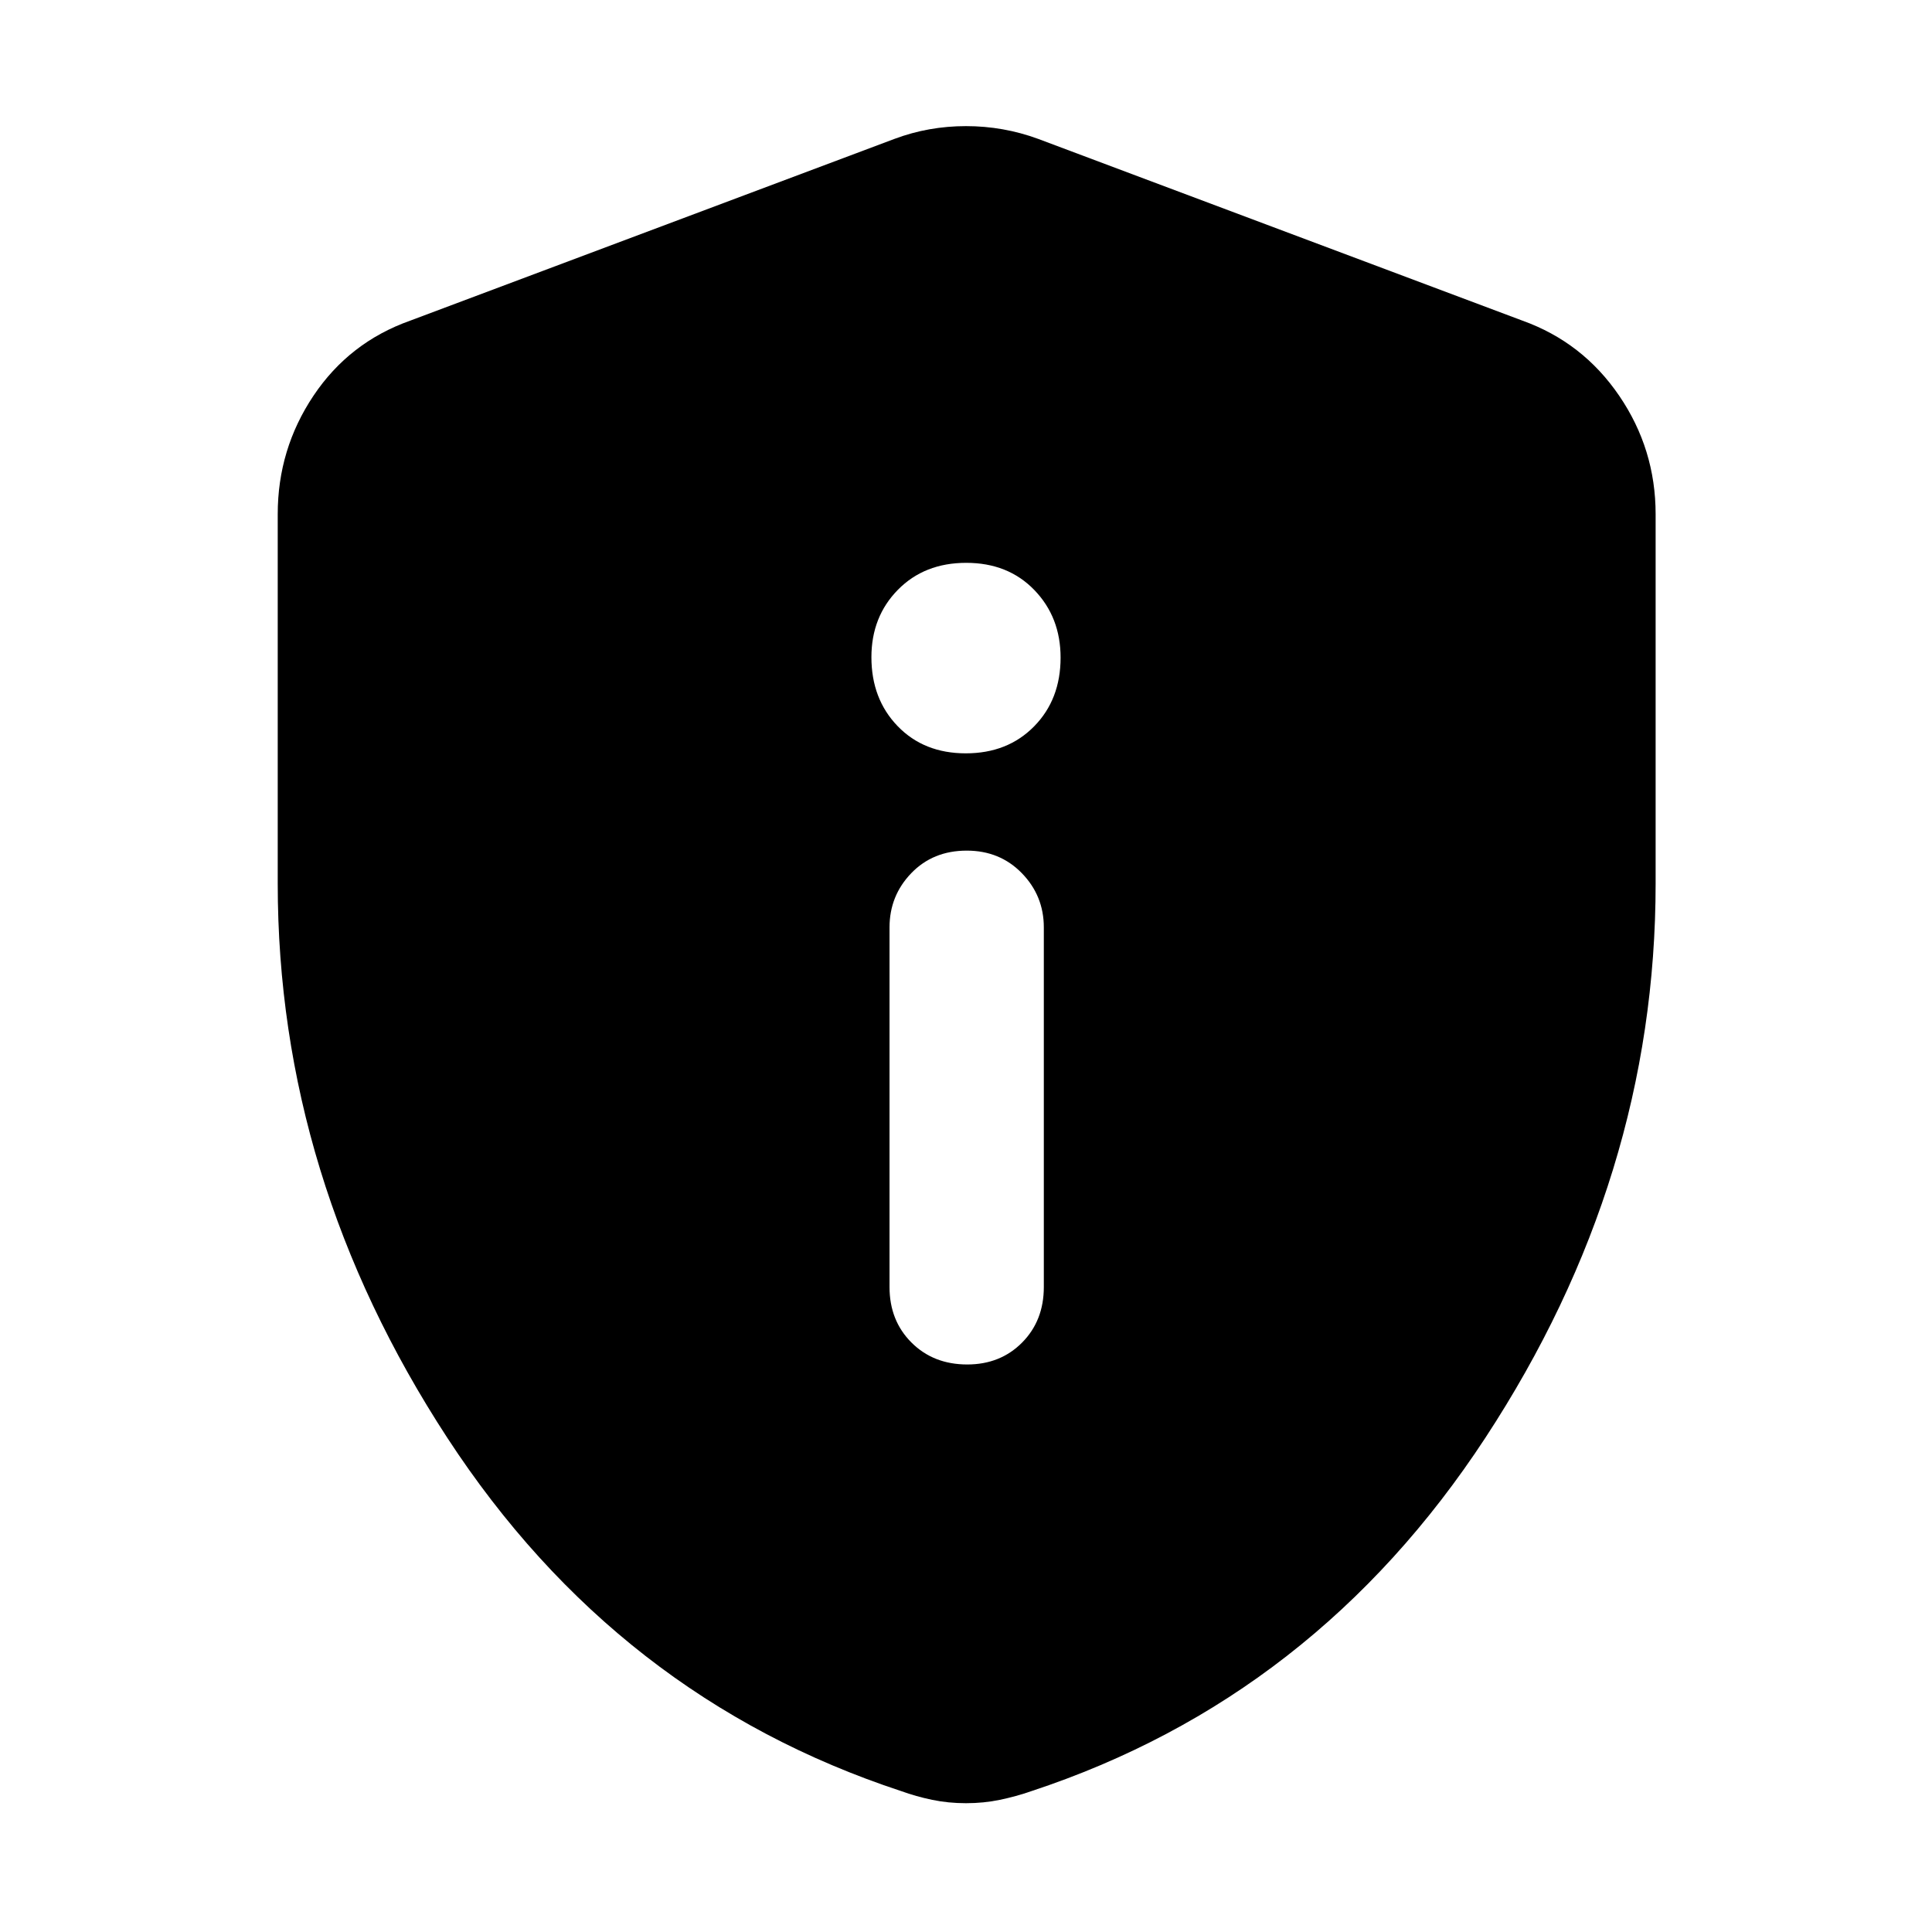 <svg xmlns="http://www.w3.org/2000/svg" height="40" viewBox="0 -960 960 960" width="40"><path d="M480.62-282q16.45 0 27.25-10.88 10.8-10.89 10.8-27.62v-178.67q0-15.73-10.92-26.95-10.92-11.21-27.37-11.21-16.78 0-27.58 11.21Q442-514.9 442-499.17v178.67q0 16.73 10.92 27.62Q463.83-282 480.62-282Zm-.73-303.67q20.78 0 33.95-13.39Q527-612.45 527-633.23q0-20.11-13.06-33.61-13.05-13.49-33.83-13.49-20.78 0-33.95 13.39Q433-653.55 433-633.44q0 20.78 13.06 34.28 13.05 13.49 33.83 13.49ZM480-64q-8.79 0-16.81-1.67-8.01-1.66-15.36-4.33-141.33-46.5-225.58-175.58Q138-374.67 138-520.97V-704.5q0-32.32 17.77-58.87 17.78-26.56 48.06-37.3L444.5-891q16.92-6.33 35.5-6.33t35.83 6.33l240.67 90.33q29.95 10.74 48.06 37.3 18.11 26.55 18.11 58.87v183.53q0 146.3-84.59 275.39Q653.5-116.5 512.5-70q-7.68 2.67-15.69 4.33Q488.79-64 480-64Z"/></svg>